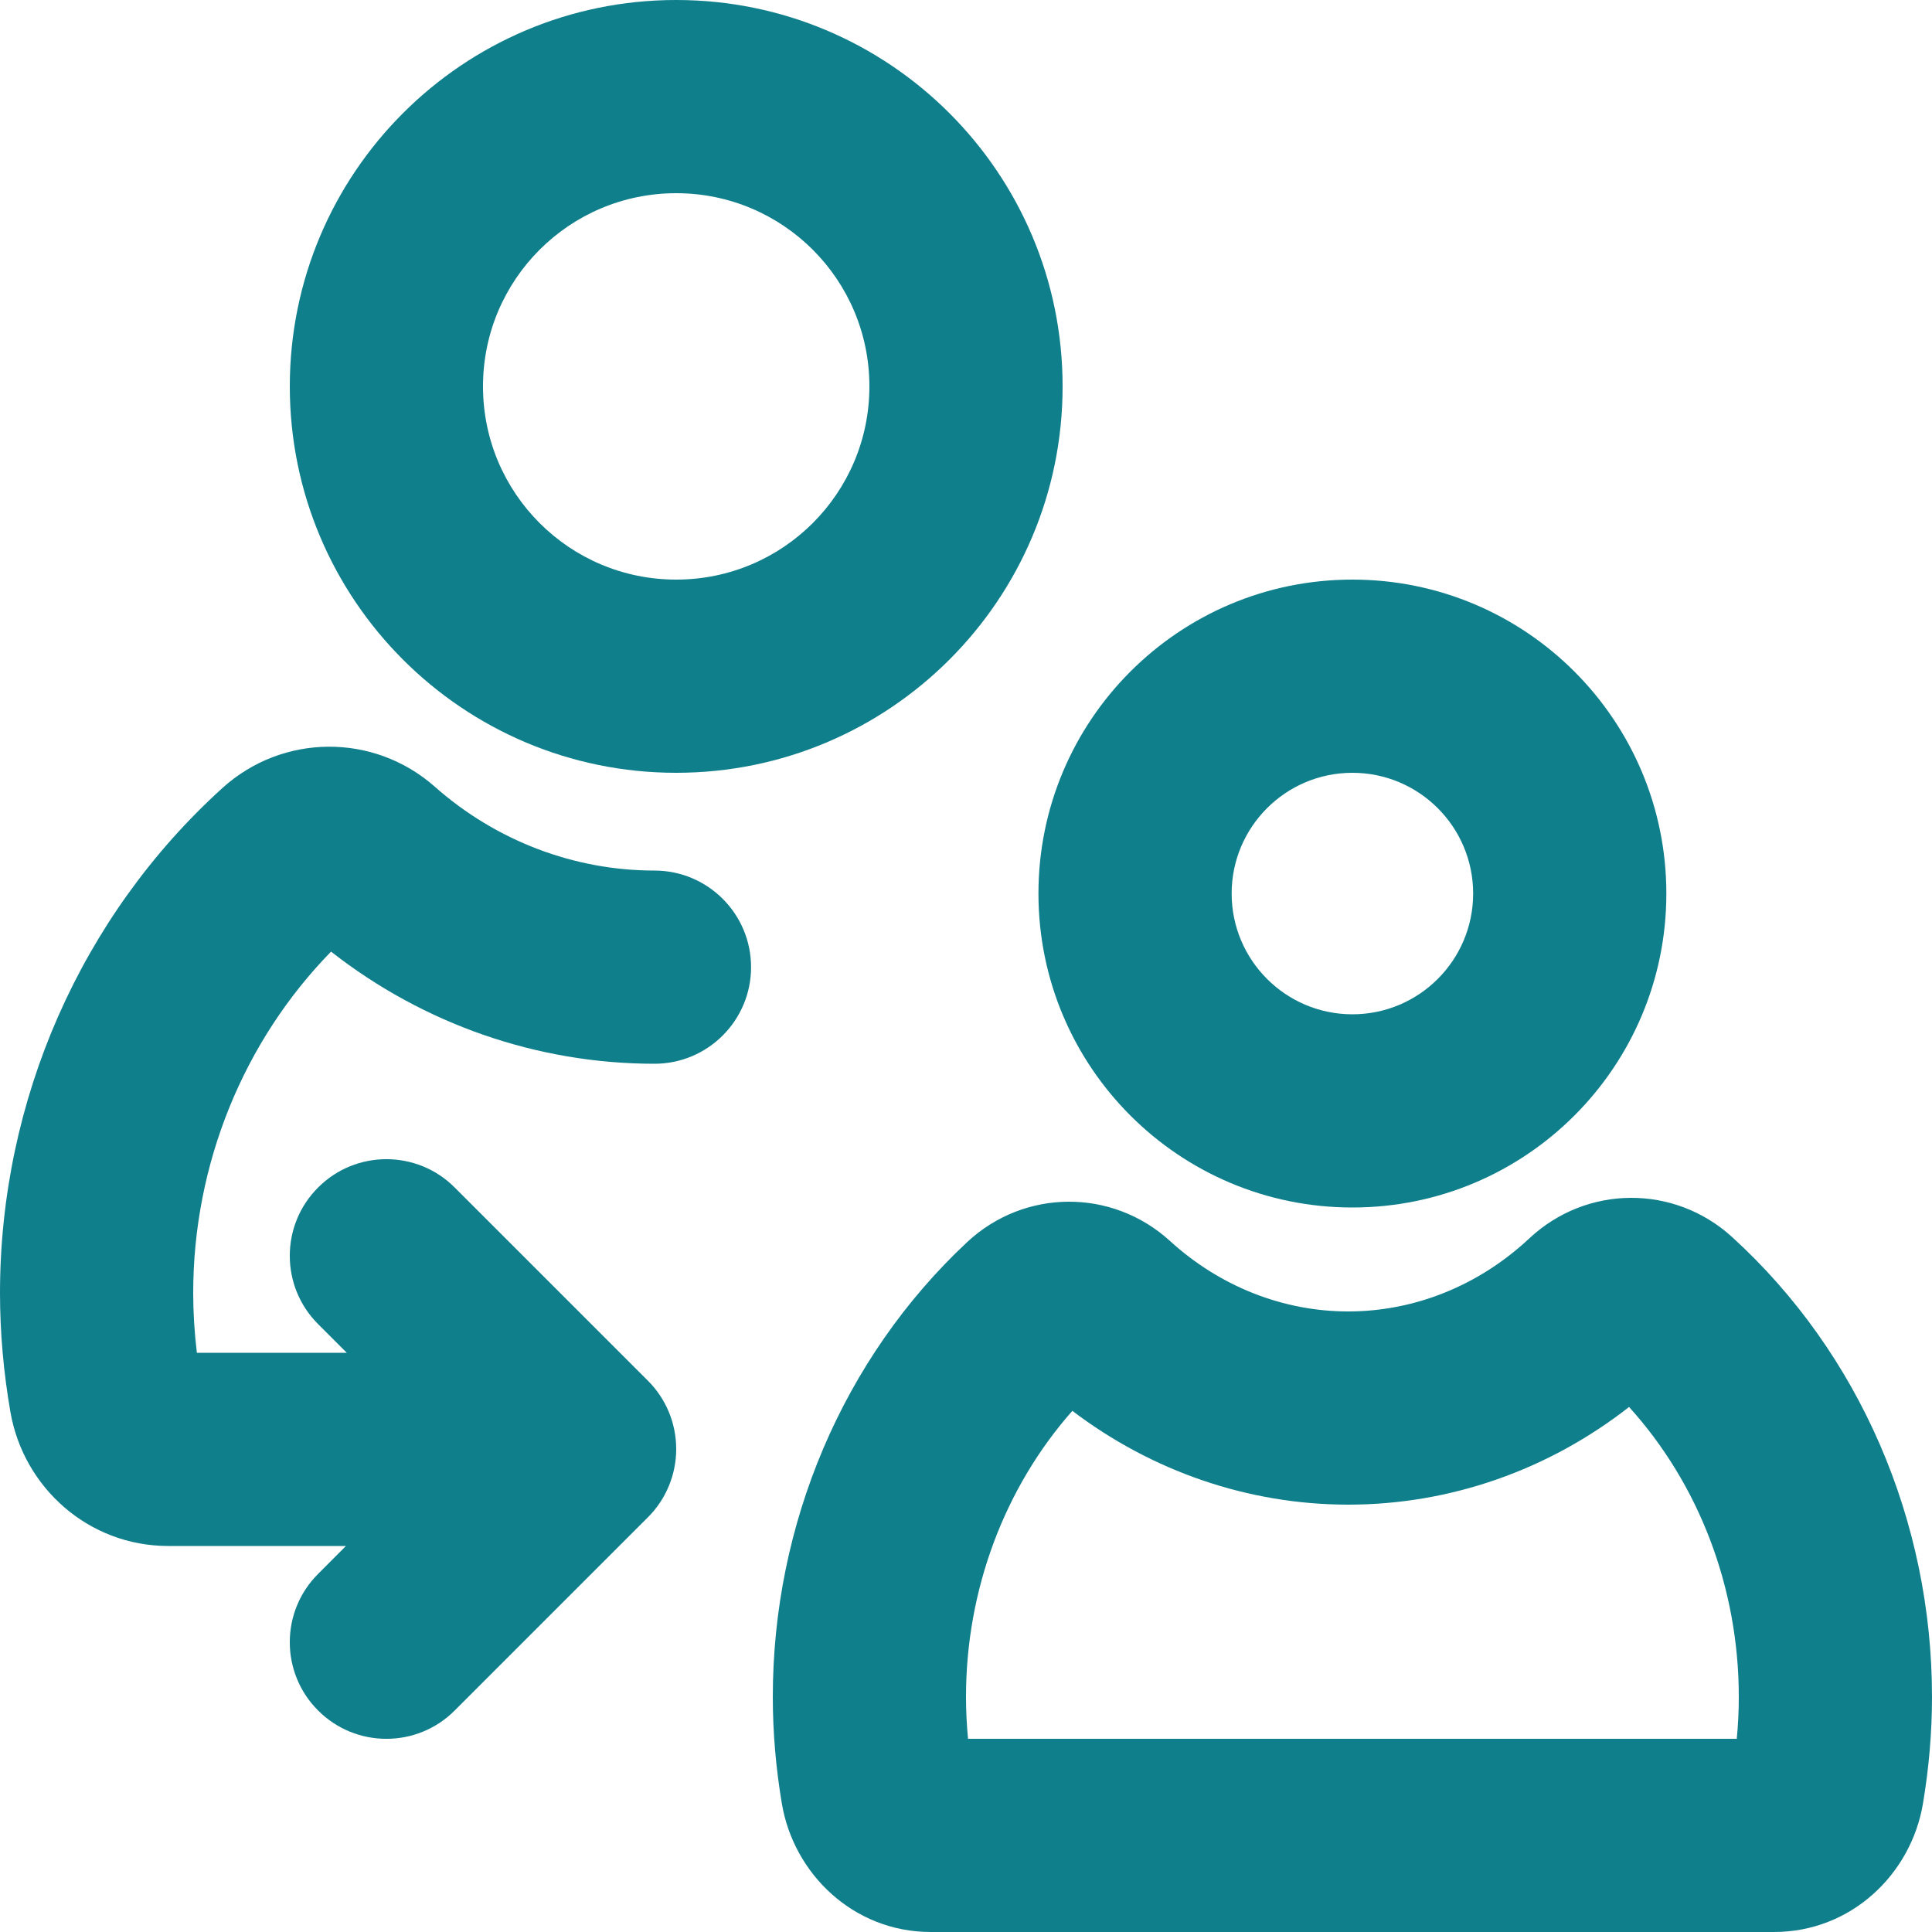 <svg width="20" height="20" viewBox="0 0 20 20" fill="none" xmlns="http://www.w3.org/2000/svg">
<path fill-rule="evenodd" clip-rule="evenodd" d="M14 6C12.205 6 10.75 7.455 10.75 9.25C10.75 11.045 12.205 12.5 14 12.5C15.795 12.5 17.25 11.045 17.25 9.25C17.25 7.455 15.795 6 14 6ZM12.75 9.25C12.75 8.56 13.31 8 14 8C14.69 8 15.25 8.56 15.25 9.25C15.25 9.94 14.69 10.5 14 10.5C13.31 10.5 12.75 9.94 12.75 9.25Z" fill="#107F8C"/>
<path fill-rule="evenodd" clip-rule="evenodd" d="M9.636 20H18.364C19.166 20 19.784 19.398 19.906 18.673C19.968 18.305 20 17.933 20 17.566C20 15.749 19.254 14.011 17.931 12.806L17.93 12.805C17.331 12.26 16.424 12.265 15.831 12.82C15.304 13.313 14.637 13.576 13.957 13.576C13.289 13.576 12.633 13.322 12.111 12.846L12.109 12.844C11.509 12.3 10.604 12.306 10.012 12.858L10.01 12.86C8.725 14.062 8 15.779 8 17.566C8 17.933 8.032 18.305 8.094 18.672C8.216 19.396 8.833 20 9.636 20ZM13.957 15.576C15.015 15.576 16.032 15.216 16.864 14.565C17.585 15.361 18 16.432 18 17.566C18 17.709 17.993 17.854 17.979 18H10.021C10.007 17.854 10 17.708 10 17.566C10 16.453 10.402 15.396 11.101 14.605C11.924 15.23 12.922 15.576 13.957 15.576Z" fill="#107F8C"/>
<path fill-rule="evenodd" clip-rule="evenodd" d="M3 4C3 1.791 4.791 0 7 0C9.209 0 11 1.791 11 4C11 6.209 9.209 8 7 8C4.791 8 3 6.209 3 4ZM7 2C5.895 2 5 2.895 5 4C5 5.105 5.895 6 7 6C8.105 6 9 5.105 9 4C9 2.895 8.105 2 7 2Z" fill="#107F8C"/>
<path d="M3.427 9.851C4.383 10.6 5.56 11.012 6.775 11.012C7.327 11.012 7.775 10.564 7.775 10.012C7.775 9.46 7.327 9.012 6.775 9.012C5.945 9.012 5.137 8.706 4.501 8.144L4.499 8.142C3.868 7.587 2.927 7.593 2.303 8.157L2.302 8.158C0.836 9.487 0 11.393 0 13.386C0 13.795 0.037 14.209 0.108 14.618C0.244 15.4 0.917 16.004 1.742 16.004H3.581L3.293 16.293C2.902 16.683 2.902 17.317 3.293 17.707C3.683 18.098 4.317 18.098 4.707 17.707L6.707 15.707C6.895 15.52 7 15.265 7 15C7 14.735 6.895 14.48 6.707 14.293L4.707 12.293C4.317 11.902 3.683 11.902 3.293 12.293C2.902 12.683 2.902 13.317 3.293 13.707L3.59 14.004H2.038C2.013 13.796 2 13.588 2 13.386C2 12.053 2.519 10.781 3.427 9.851Z" fill="#107F8C"/>
</svg>
